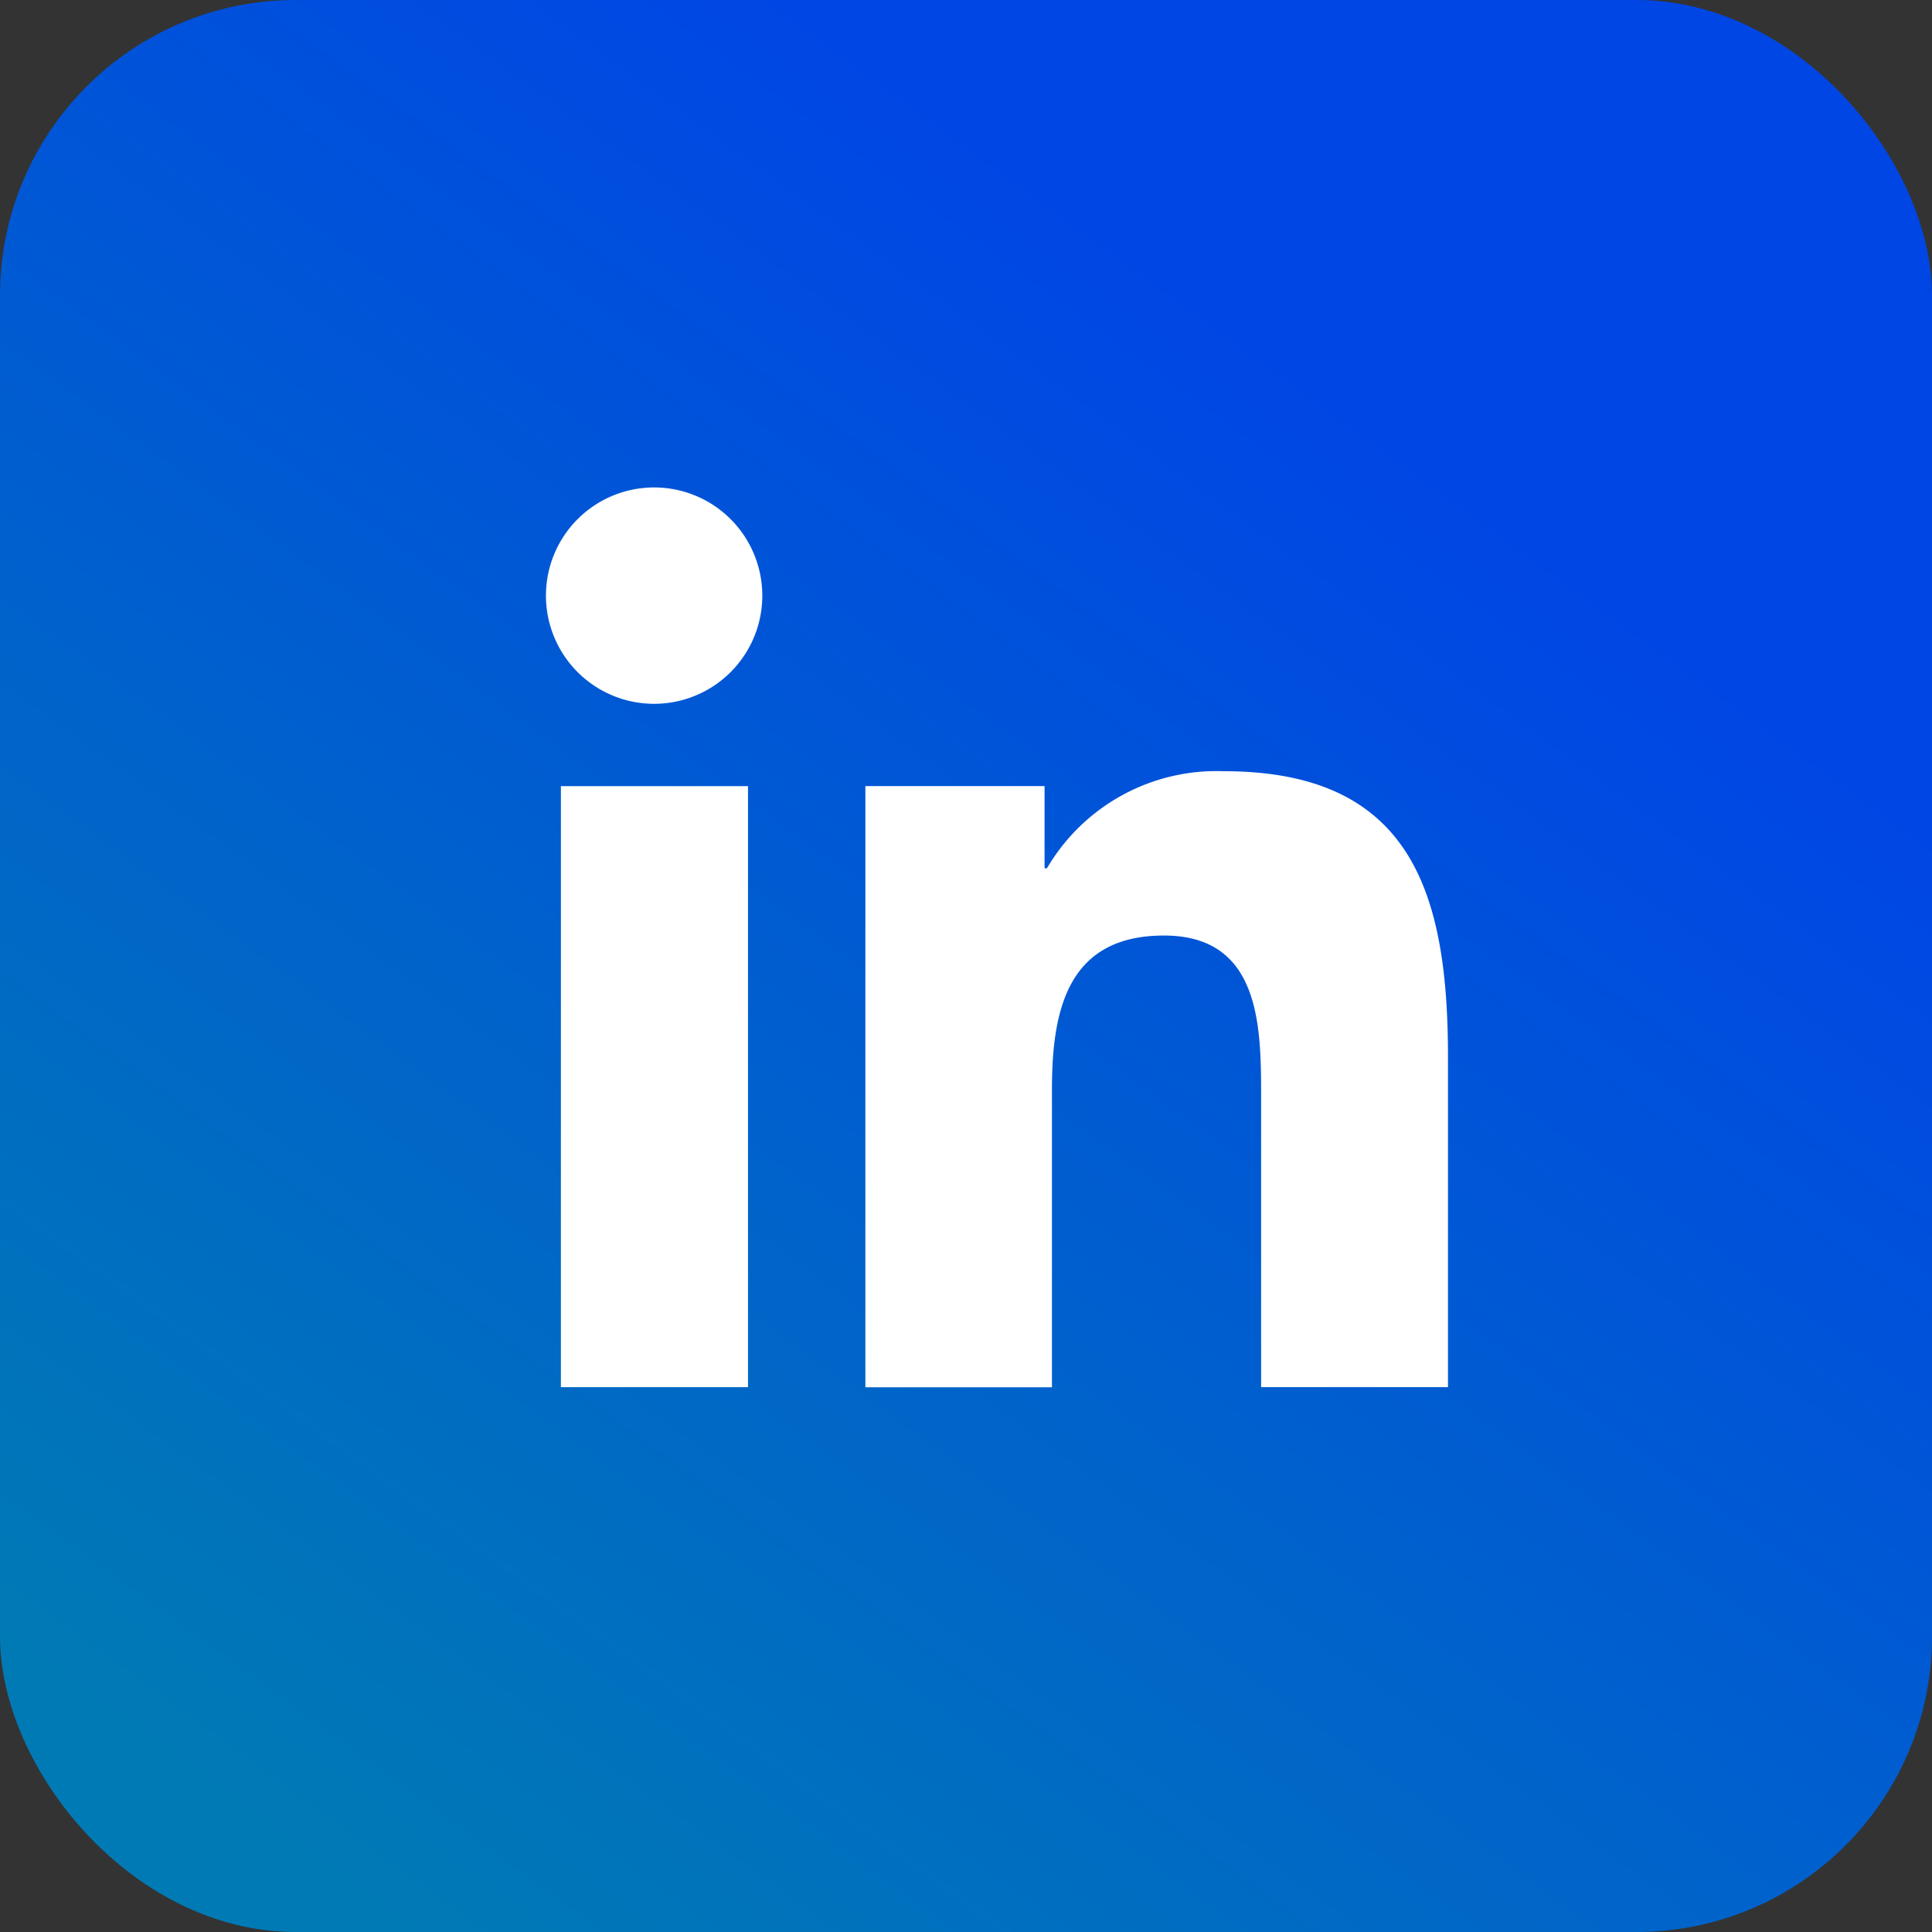 <svg xmlns="http://www.w3.org/2000/svg" xmlns:xlink="http://www.w3.org/1999/xlink" width="50.007" height="50.008" viewBox="0 0 50.007 50.008">
  <rect x="0" y="0" width="50.007" height="50.008" fill="#333333" stroke="none"/>
  <defs>
    <clipPath id="clip-path">
      <rect id="Rectangle_21" data-name="Rectangle 21" width="50.007" height="50.007" rx="7.649" fill="none"/>
    </clipPath>
    <linearGradient id="linear-gradient" x1="0.146" y1="0.854" x2="0.789" y2="0.753" gradientUnits="objectBoundingBox">
      <stop offset="0" stop-color="#007ab5"/>
      <stop offset="1" stop-color="#0046e5"/>
    </linearGradient>
    <clipPath id="clip-path-2">
      <rect id="Rectangle_22" data-name="Rectangle 22" width="50.007" height="50.007" fill="none"/>
    </clipPath>
  </defs>
  <g id="Group_612" data-name="Group 612" transform="translate(0 0)">
    <g id="Group_594" data-name="Group 594" transform="translate(0 0)">
      <g id="Group_593" data-name="Group 593" clip-path="url(#clip-path)">
        <rect id="Rectangle_20" data-name="Rectangle 20" width="70.721" height="70.721" transform="translate(-25.004 25.004) rotate(-45)" fill="url(#linear-gradient)"/>
      </g>
    </g>
    <g id="Group_596" data-name="Group 596" transform="translate(0 0)">
      <g id="Group_595" data-name="Group 595" clip-path="url(#clip-path-2)">
        <path id="Path_360" data-name="Path 360" d="M8.65,15.109h4.843V30.666H8.65Zm2.421-7.731a2.8,2.8,0,1,1-2.808,2.8,2.8,2.8,0,0,1,2.808-2.8" transform="translate(5.868 5.239)" fill="#fff"/>
        <path id="Path_361" data-name="Path 361" d="M13.1,12.058h4.638v2.127H17.8a5.086,5.086,0,0,1,4.58-2.512c4.9,0,5.8,3.22,5.8,7.41v8.532H23.343V20.051c0-1.806-.036-4.125-2.514-4.125-2.516,0-2.9,1.965-2.9,3.993v7.7H13.1Z" transform="translate(9.299 8.289)" fill="#fff"/>
      </g>
    </g>
  </g>
</svg>

